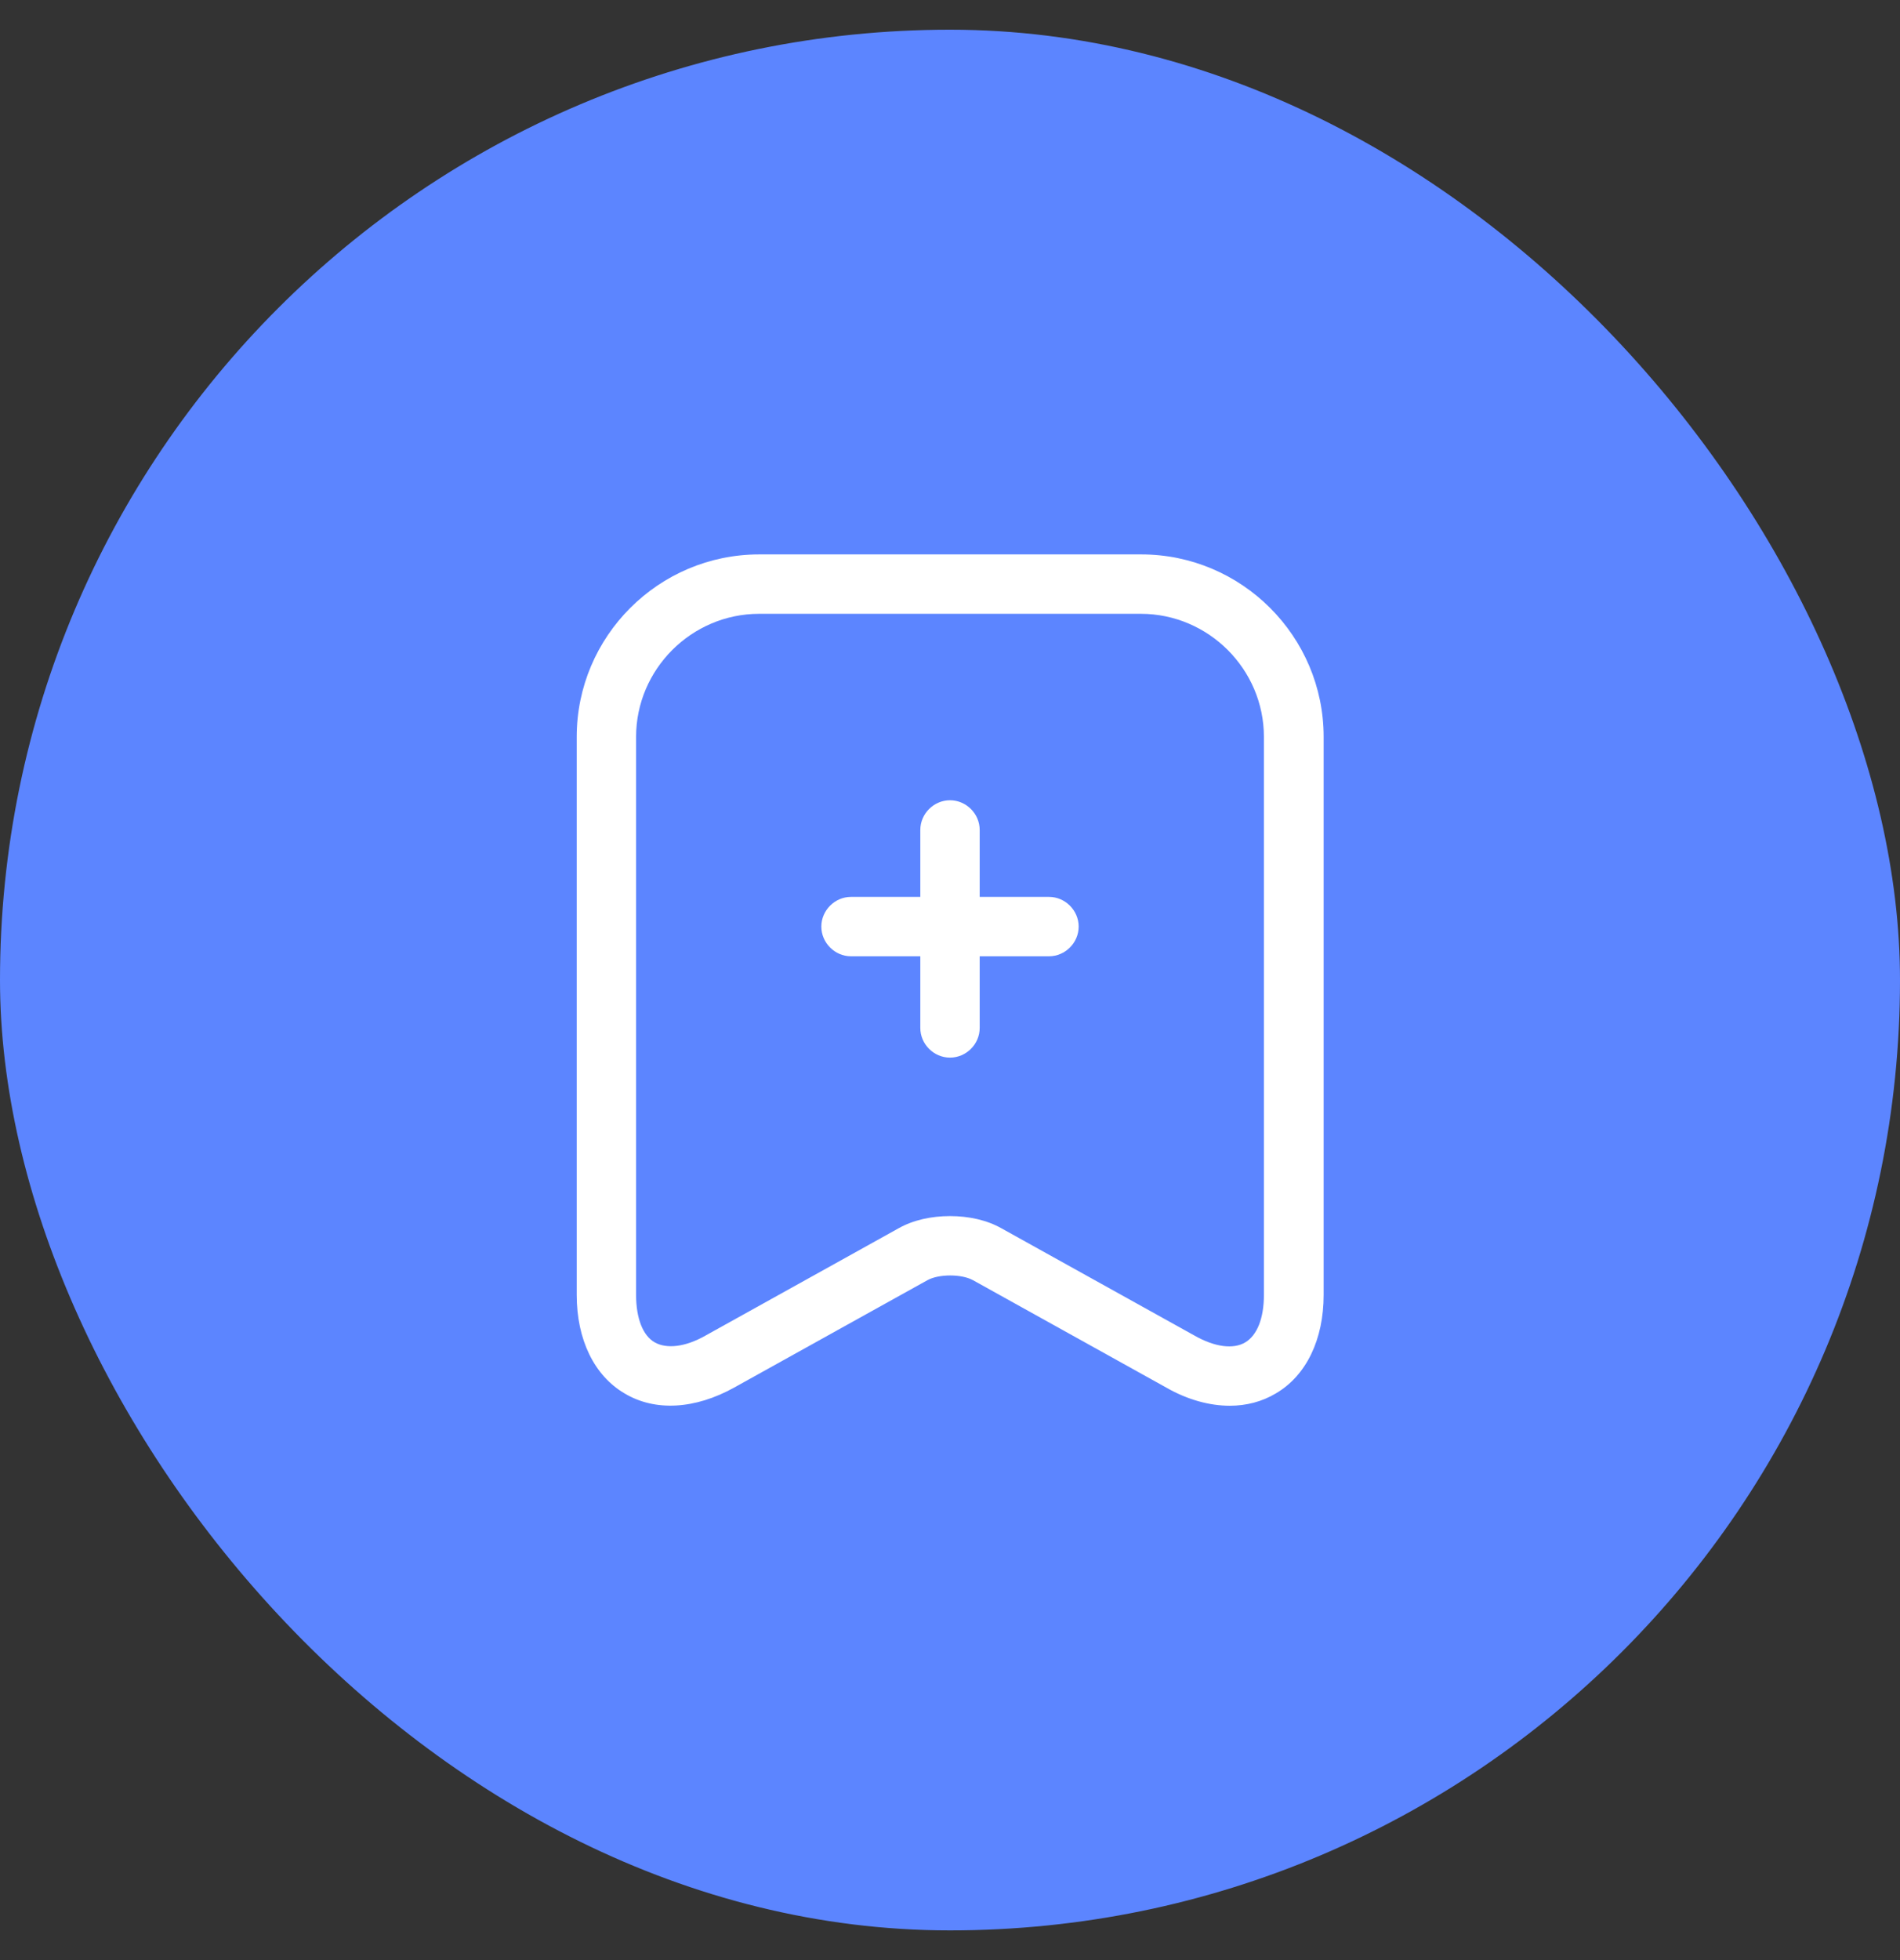 <svg width="32" height="33" viewBox="0 0 32 33" fill="none" xmlns="http://www.w3.org/2000/svg">
<rect x="0" y="0" width="32" height="33" fill="#333333" stroke="none"/>
<rect y="0.5" width="32" height="32" rx="16" fill="#5C85FF"/>
<path d="M17.667 16.1H14.333C14.06 16.1 13.833 15.873 13.833 15.6C13.833 15.327 14.06 15.1 14.333 15.1H17.667C17.94 15.1 18.167 15.327 18.167 15.6C18.167 15.873 17.94 16.1 17.667 16.1Z" fill="white"/>
<path d="M16 17.806C15.727 17.806 15.5 17.58 15.5 17.306V13.973C15.5 13.7 15.727 13.473 16 13.473C16.273 13.473 16.5 13.7 16.5 13.973V17.306C16.5 17.58 16.273 17.806 16 17.806Z" fill="white"/>
<path d="M20.713 23.667C20.373 23.667 20 23.567 19.64 23.36L16.387 21.553C16.193 21.447 15.813 21.447 15.62 21.553L12.367 23.36C11.707 23.727 11.033 23.767 10.52 23.46C10.007 23.16 9.713 22.553 9.713 21.8V12.407C9.713 10.713 11.093 9.334 12.787 9.334H19.22C20.913 9.334 22.293 10.713 22.293 12.407V21.8C22.293 22.553 22 23.16 21.487 23.46C21.253 23.6 20.987 23.667 20.713 23.667ZM16 20.474C16.313 20.474 16.62 20.54 16.867 20.68L20.12 22.487C20.46 22.68 20.773 22.72 20.973 22.6C21.173 22.48 21.287 22.194 21.287 21.8V12.407C21.287 11.267 20.353 10.334 19.213 10.334H12.787C11.647 10.334 10.713 11.267 10.713 12.407V21.8C10.713 22.194 10.827 22.487 11.027 22.6C11.227 22.713 11.54 22.68 11.88 22.487L15.133 20.68C15.38 20.54 15.687 20.474 16 20.474Z" fill="white"/>
</svg>
